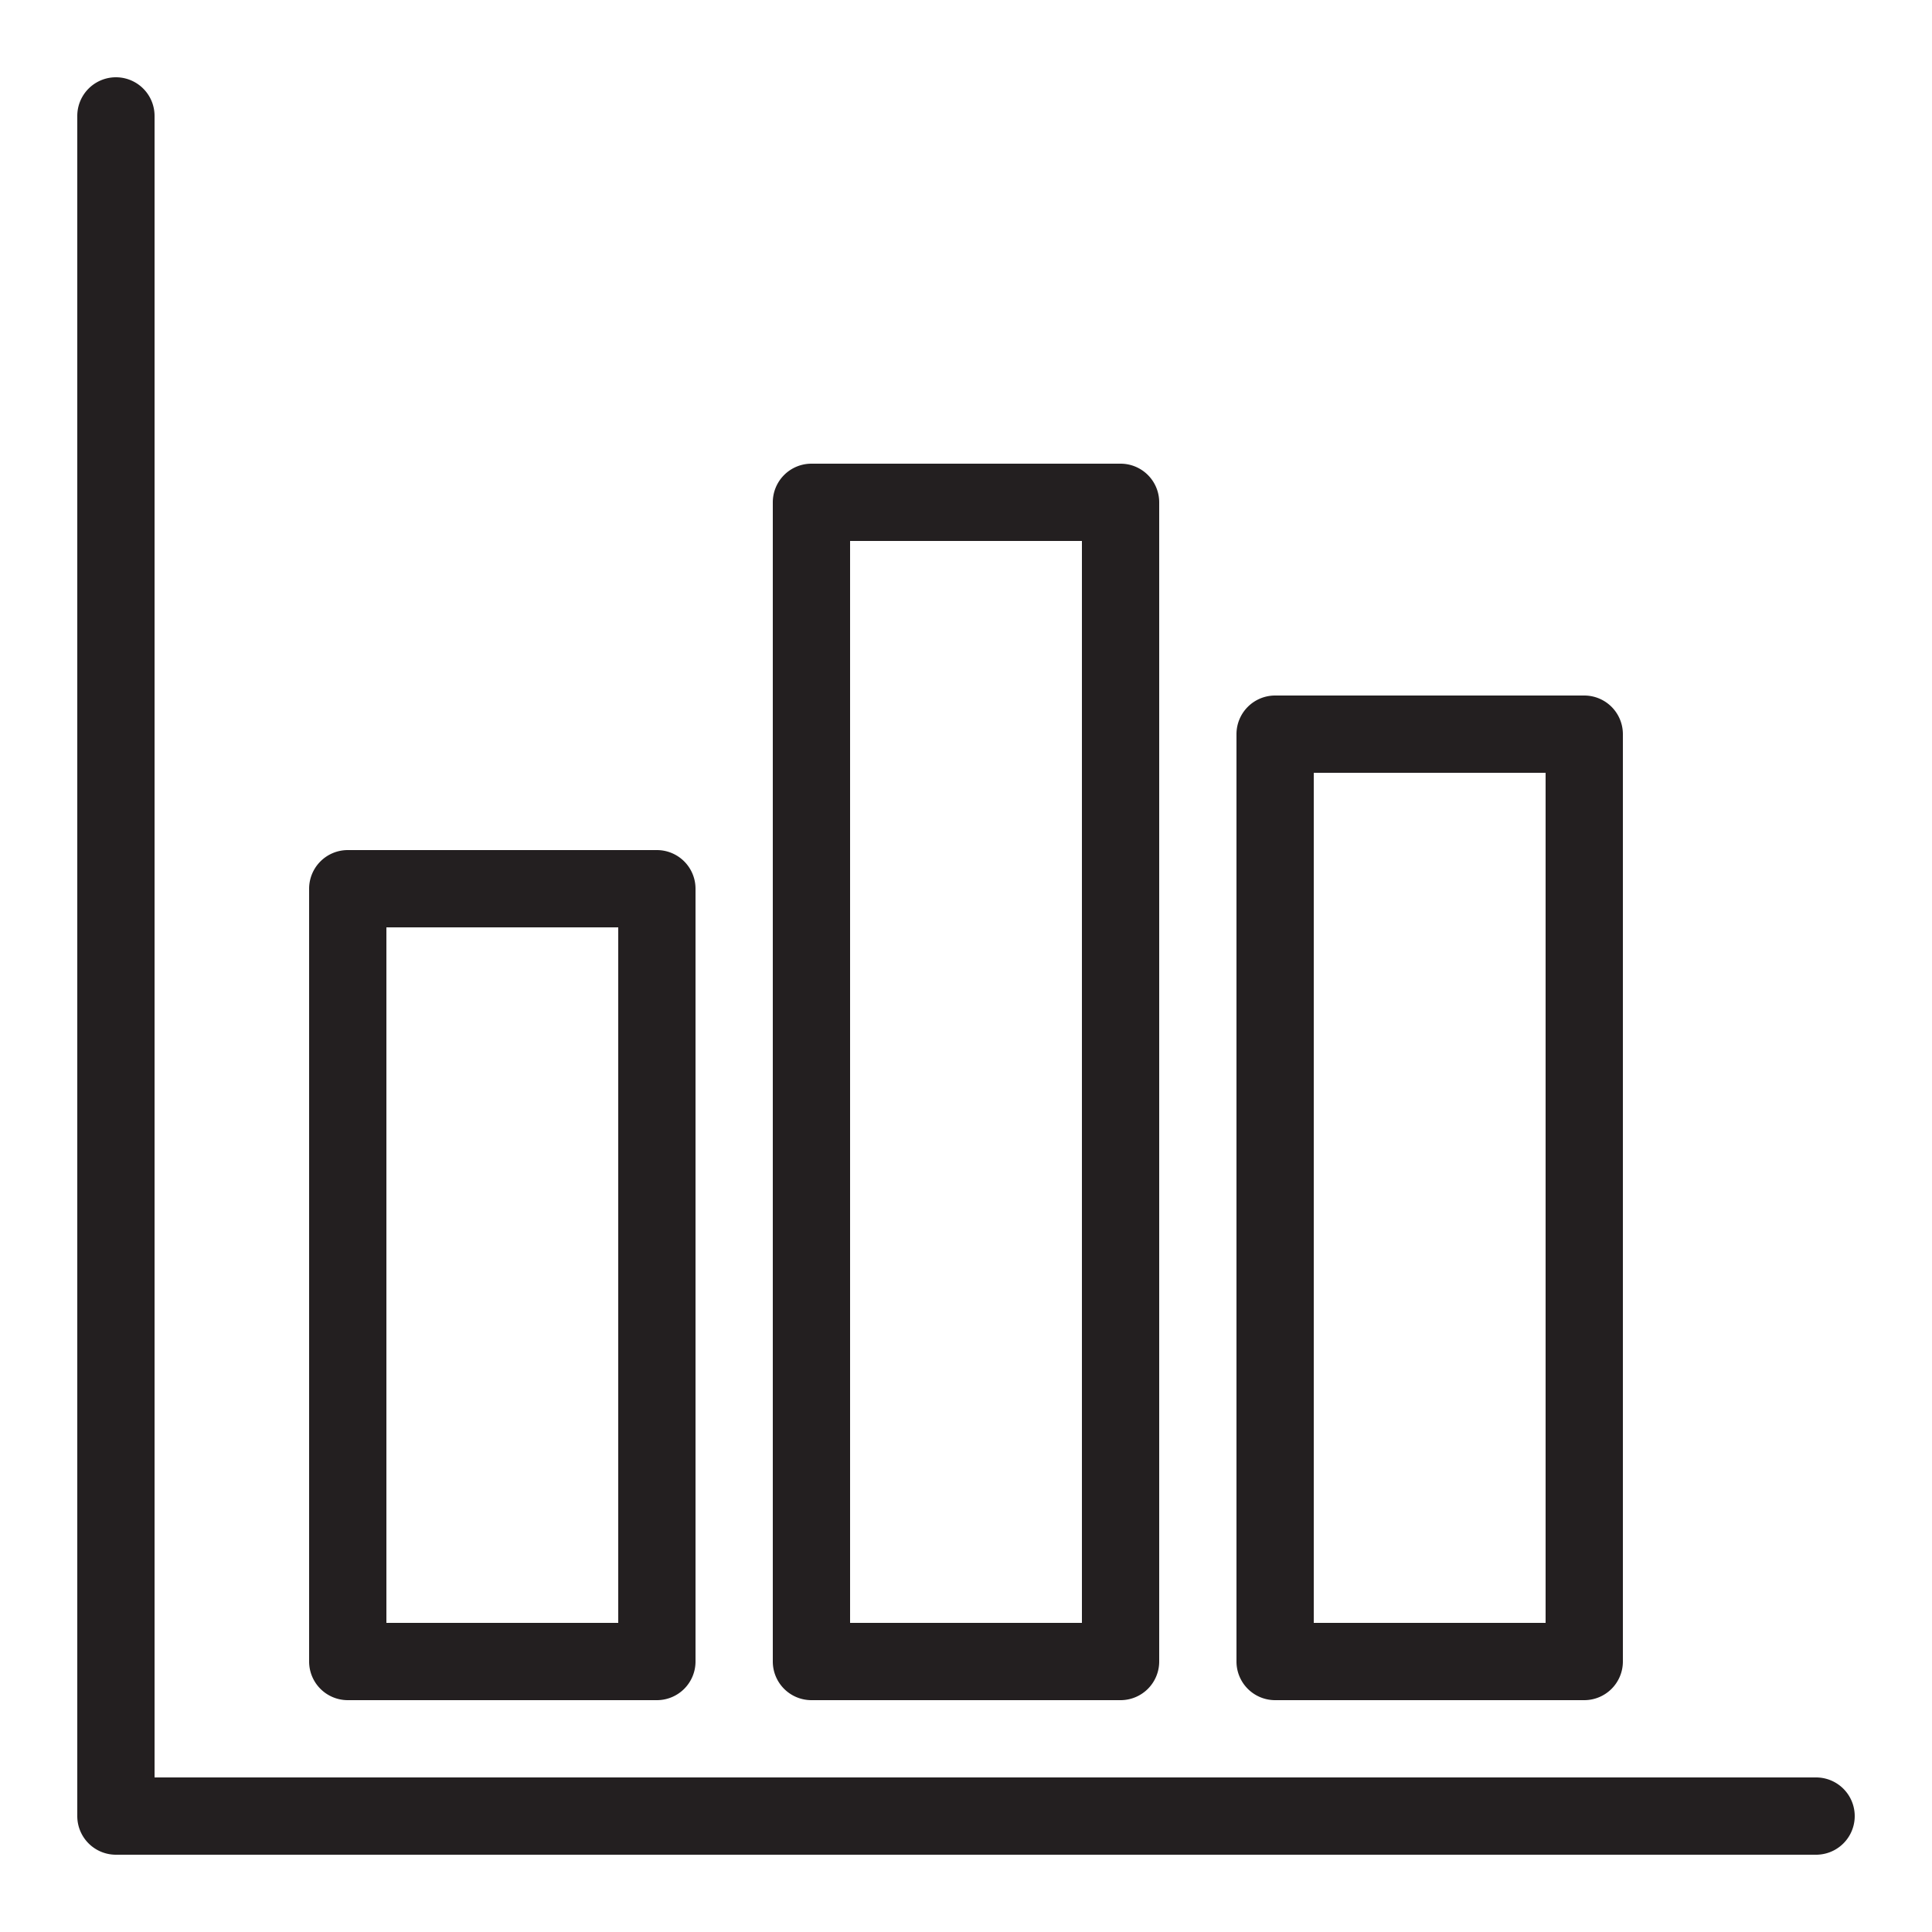 <svg xmlns="http://www.w3.org/2000/svg" viewBox="0 0 25 25"><defs><style>.cls-1{fill:#231f20;}</style></defs><g id="graph-bar"><path class="cls-1" d="M23.5,23H2V1.5a.5.5,0,0,0-1,0v22a.5.5,0,0,0,.5.5h22a.5.5,0,0,0,0-1Z"/><path class="cls-1" d="M4.5,22h4a.5.5,0,0,0,.5-.5v-10a.5.5,0,0,0-.5-.5h-4a.5.5,0,0,0-.5.5v10A.5.5,0,0,0,4.5,22ZM5,12H8v9H5Z"/><path class="cls-1" d="M10.5,22h4a.5.5,0,0,0,.5-.5V6.5a.5.5,0,0,0-.5-.5h-4a.5.5,0,0,0-.5.5v15A.5.5,0,0,0,10.5,22ZM11,7h3V21H11Z"/><path class="cls-1" d="M16.5,22h4a.5.5,0,0,0,.5-.5V9.5a.5.5,0,0,0-.5-.5h-4a.5.5,0,0,0-.5.5v12A.5.5,0,0,0,16.5,22ZM17,10h3V21H17Z"/></g></svg>